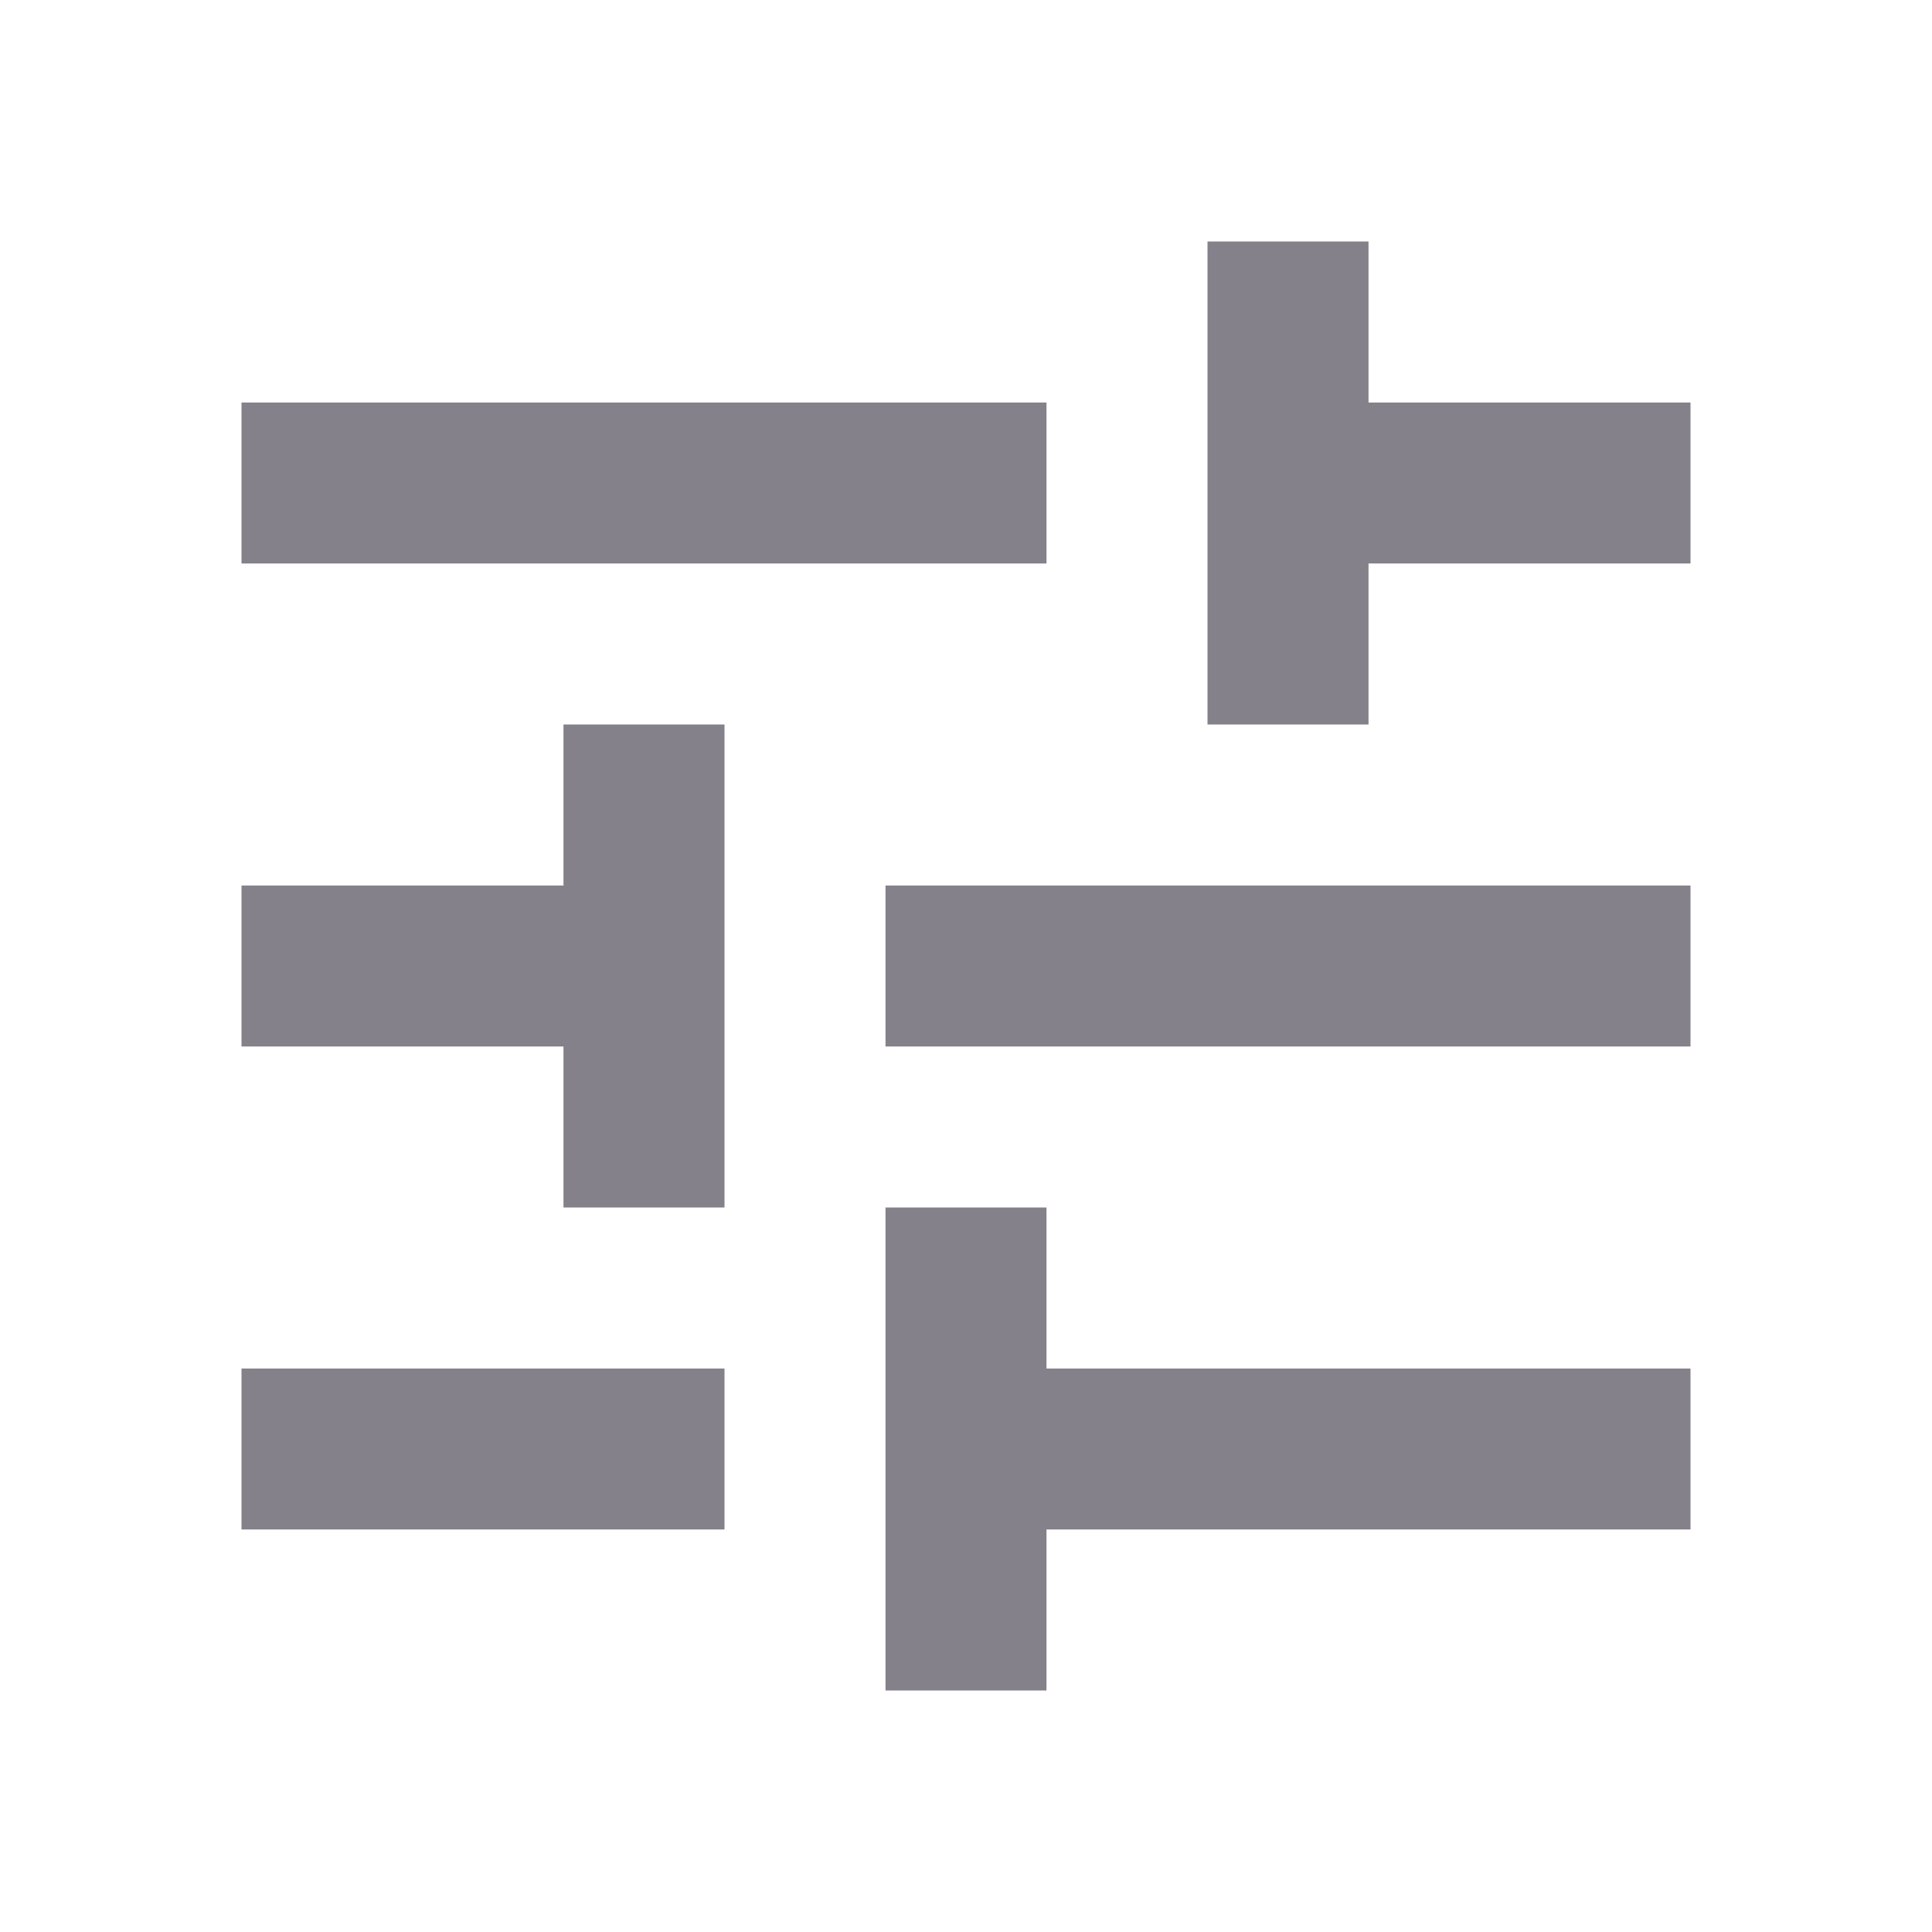 <svg width="44" height="44" viewBox="0 0 44 44" fill="none" xmlns="http://www.w3.org/2000/svg">
    <path d="M5.5 31.167v3.666h11v-3.666h-11zm0-22v3.666h18.333V9.167H5.5zM23.833 38.5v-3.667H38.5v-3.666H23.833V27.5h-3.666v11h3.666zm-11-22v3.667H5.5v3.666h7.333V27.5H16.5v-11h-3.667zM38.5 23.833v-3.666H20.167v3.666H38.5zm-11-7.333h3.667v-3.667H38.5V9.167h-7.333V5.5H27.5v11z" fill="#84818A"/>
</svg>

